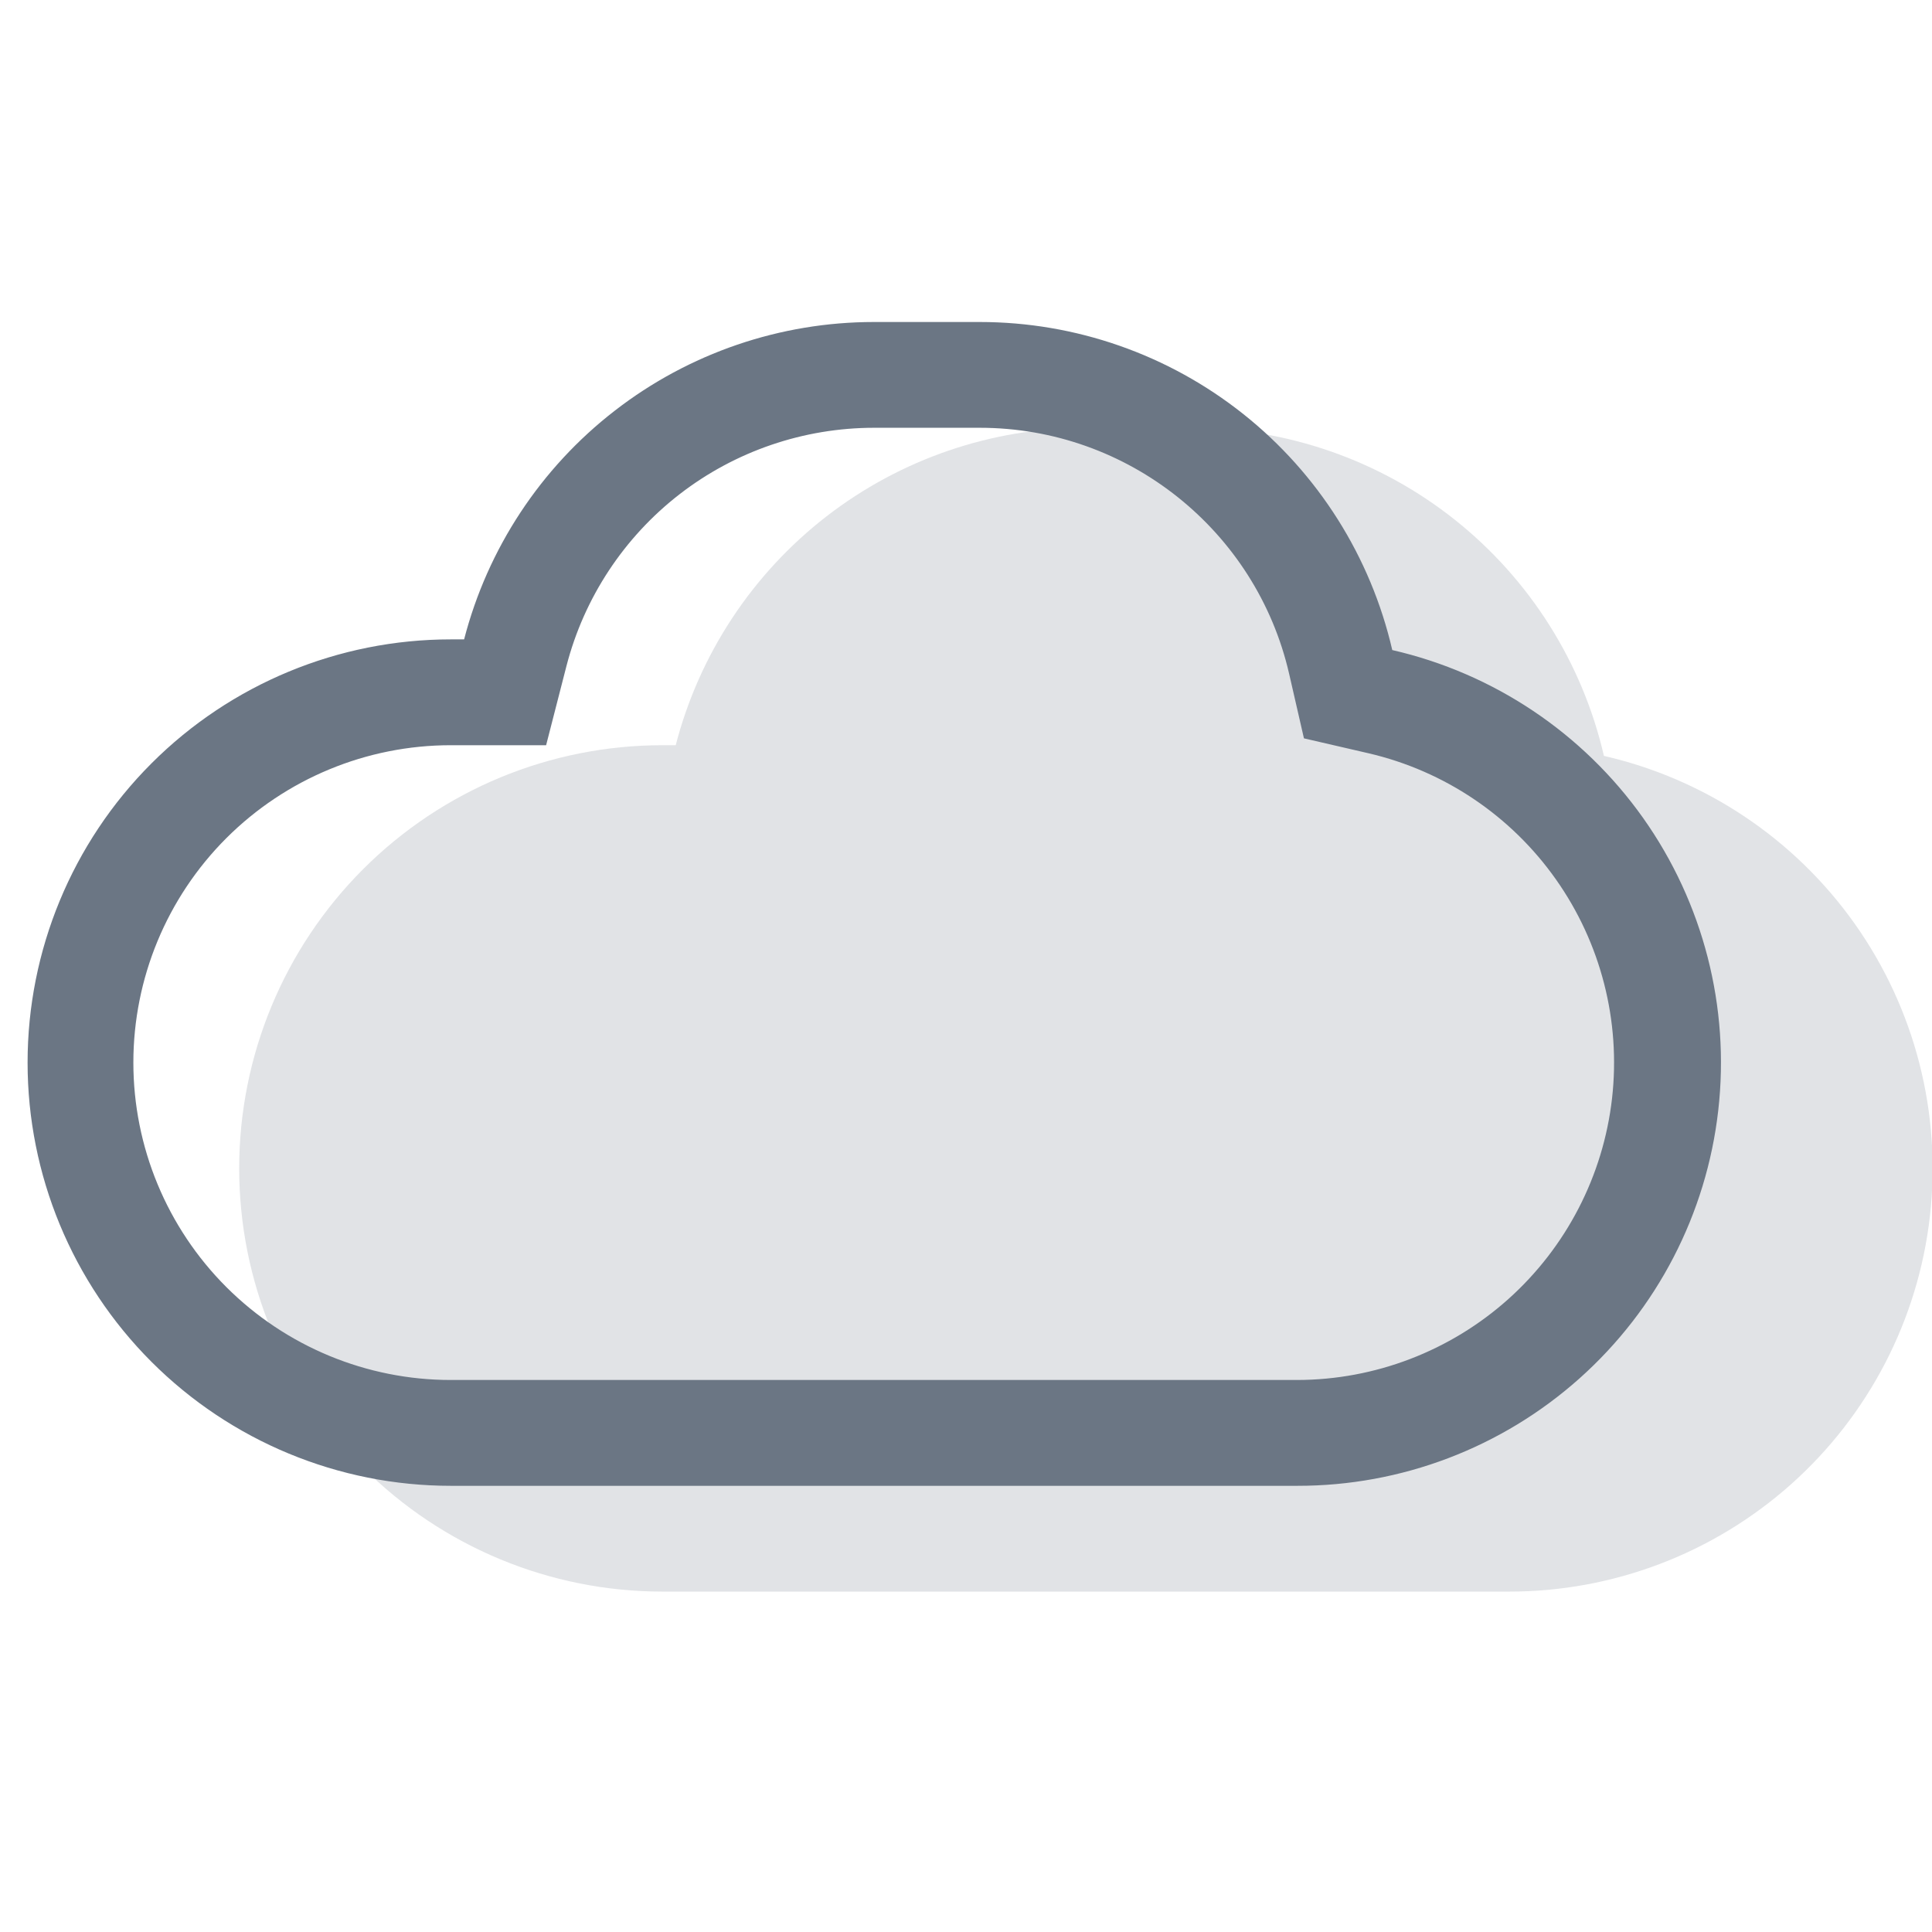 <svg width="36" height="36" viewBox="0 0 36 36" fill="none" xmlns="http://www.w3.org/2000/svg">
<g clip-path="url(#clip0_1376_17837)">
<path opacity="0.2" fill-rule="evenodd" clip-rule="evenodd" d="M22.2 7.971H20.229C18.48 7.972 16.781 8.553 15.399 9.623C14.017 10.694 13.029 12.193 12.591 13.886H12.343C10.251 13.886 8.246 14.716 6.767 16.195C5.288 17.674 4.457 19.68 4.457 21.771C4.457 23.863 5.288 25.869 6.767 27.348C8.246 28.826 10.251 29.657 12.343 29.657H28.114C30.053 29.66 31.925 28.948 33.373 27.658C34.82 26.368 35.742 24.59 35.961 22.663C36.18 20.737 35.682 18.797 34.561 17.214C33.441 15.632 31.776 14.518 29.887 14.085C29.485 12.347 28.506 10.796 27.11 9.686C25.715 8.576 23.983 7.972 22.2 7.971Z" fill="#6B7684"/>
<path fill-rule="evenodd" clip-rule="evenodd" d="M18.256 6H16.285C14.537 6 12.838 6.581 11.456 7.652C10.073 8.722 9.086 10.222 8.648 11.914H8.399C6.308 11.914 4.302 12.745 2.823 14.224C1.344 15.703 0.514 17.709 0.514 19.8C0.514 21.891 1.344 23.897 2.823 25.376C4.302 26.855 6.308 27.686 8.399 27.686H24.171C26.11 27.689 27.982 26.977 29.429 25.687C30.877 24.396 31.798 22.618 32.017 20.692C32.237 18.765 31.738 16.825 30.618 15.243C29.497 13.661 27.833 12.546 25.943 12.113C25.542 10.376 24.563 8.825 23.167 7.715C21.771 6.605 20.04 6 18.256 6ZM10.176 13.886L10.556 12.407C10.885 11.137 11.626 10.013 12.662 9.21C13.699 8.407 14.974 7.972 16.285 7.971H18.256C21.026 7.971 23.41 9.894 24.021 12.555L24.297 13.758L25.5 14.036C26.913 14.364 28.157 15.201 28.993 16.387C29.83 17.573 30.202 19.025 30.038 20.467C29.874 21.909 29.185 23.24 28.104 24.208C27.022 25.175 25.622 25.712 24.171 25.714H8.399C6.831 25.714 5.327 25.091 4.217 23.982C3.108 22.873 2.485 21.369 2.485 19.8C2.485 18.231 3.108 16.727 4.217 15.618C5.327 14.509 6.831 13.886 8.399 13.886H10.176Z" fill="#6B7684"/>
</g>
<defs>
<clipPath id="clip0_1376_17837">
<rect width="36" height="36" fill="white"/>
</clipPath>
</defs>
</svg>
